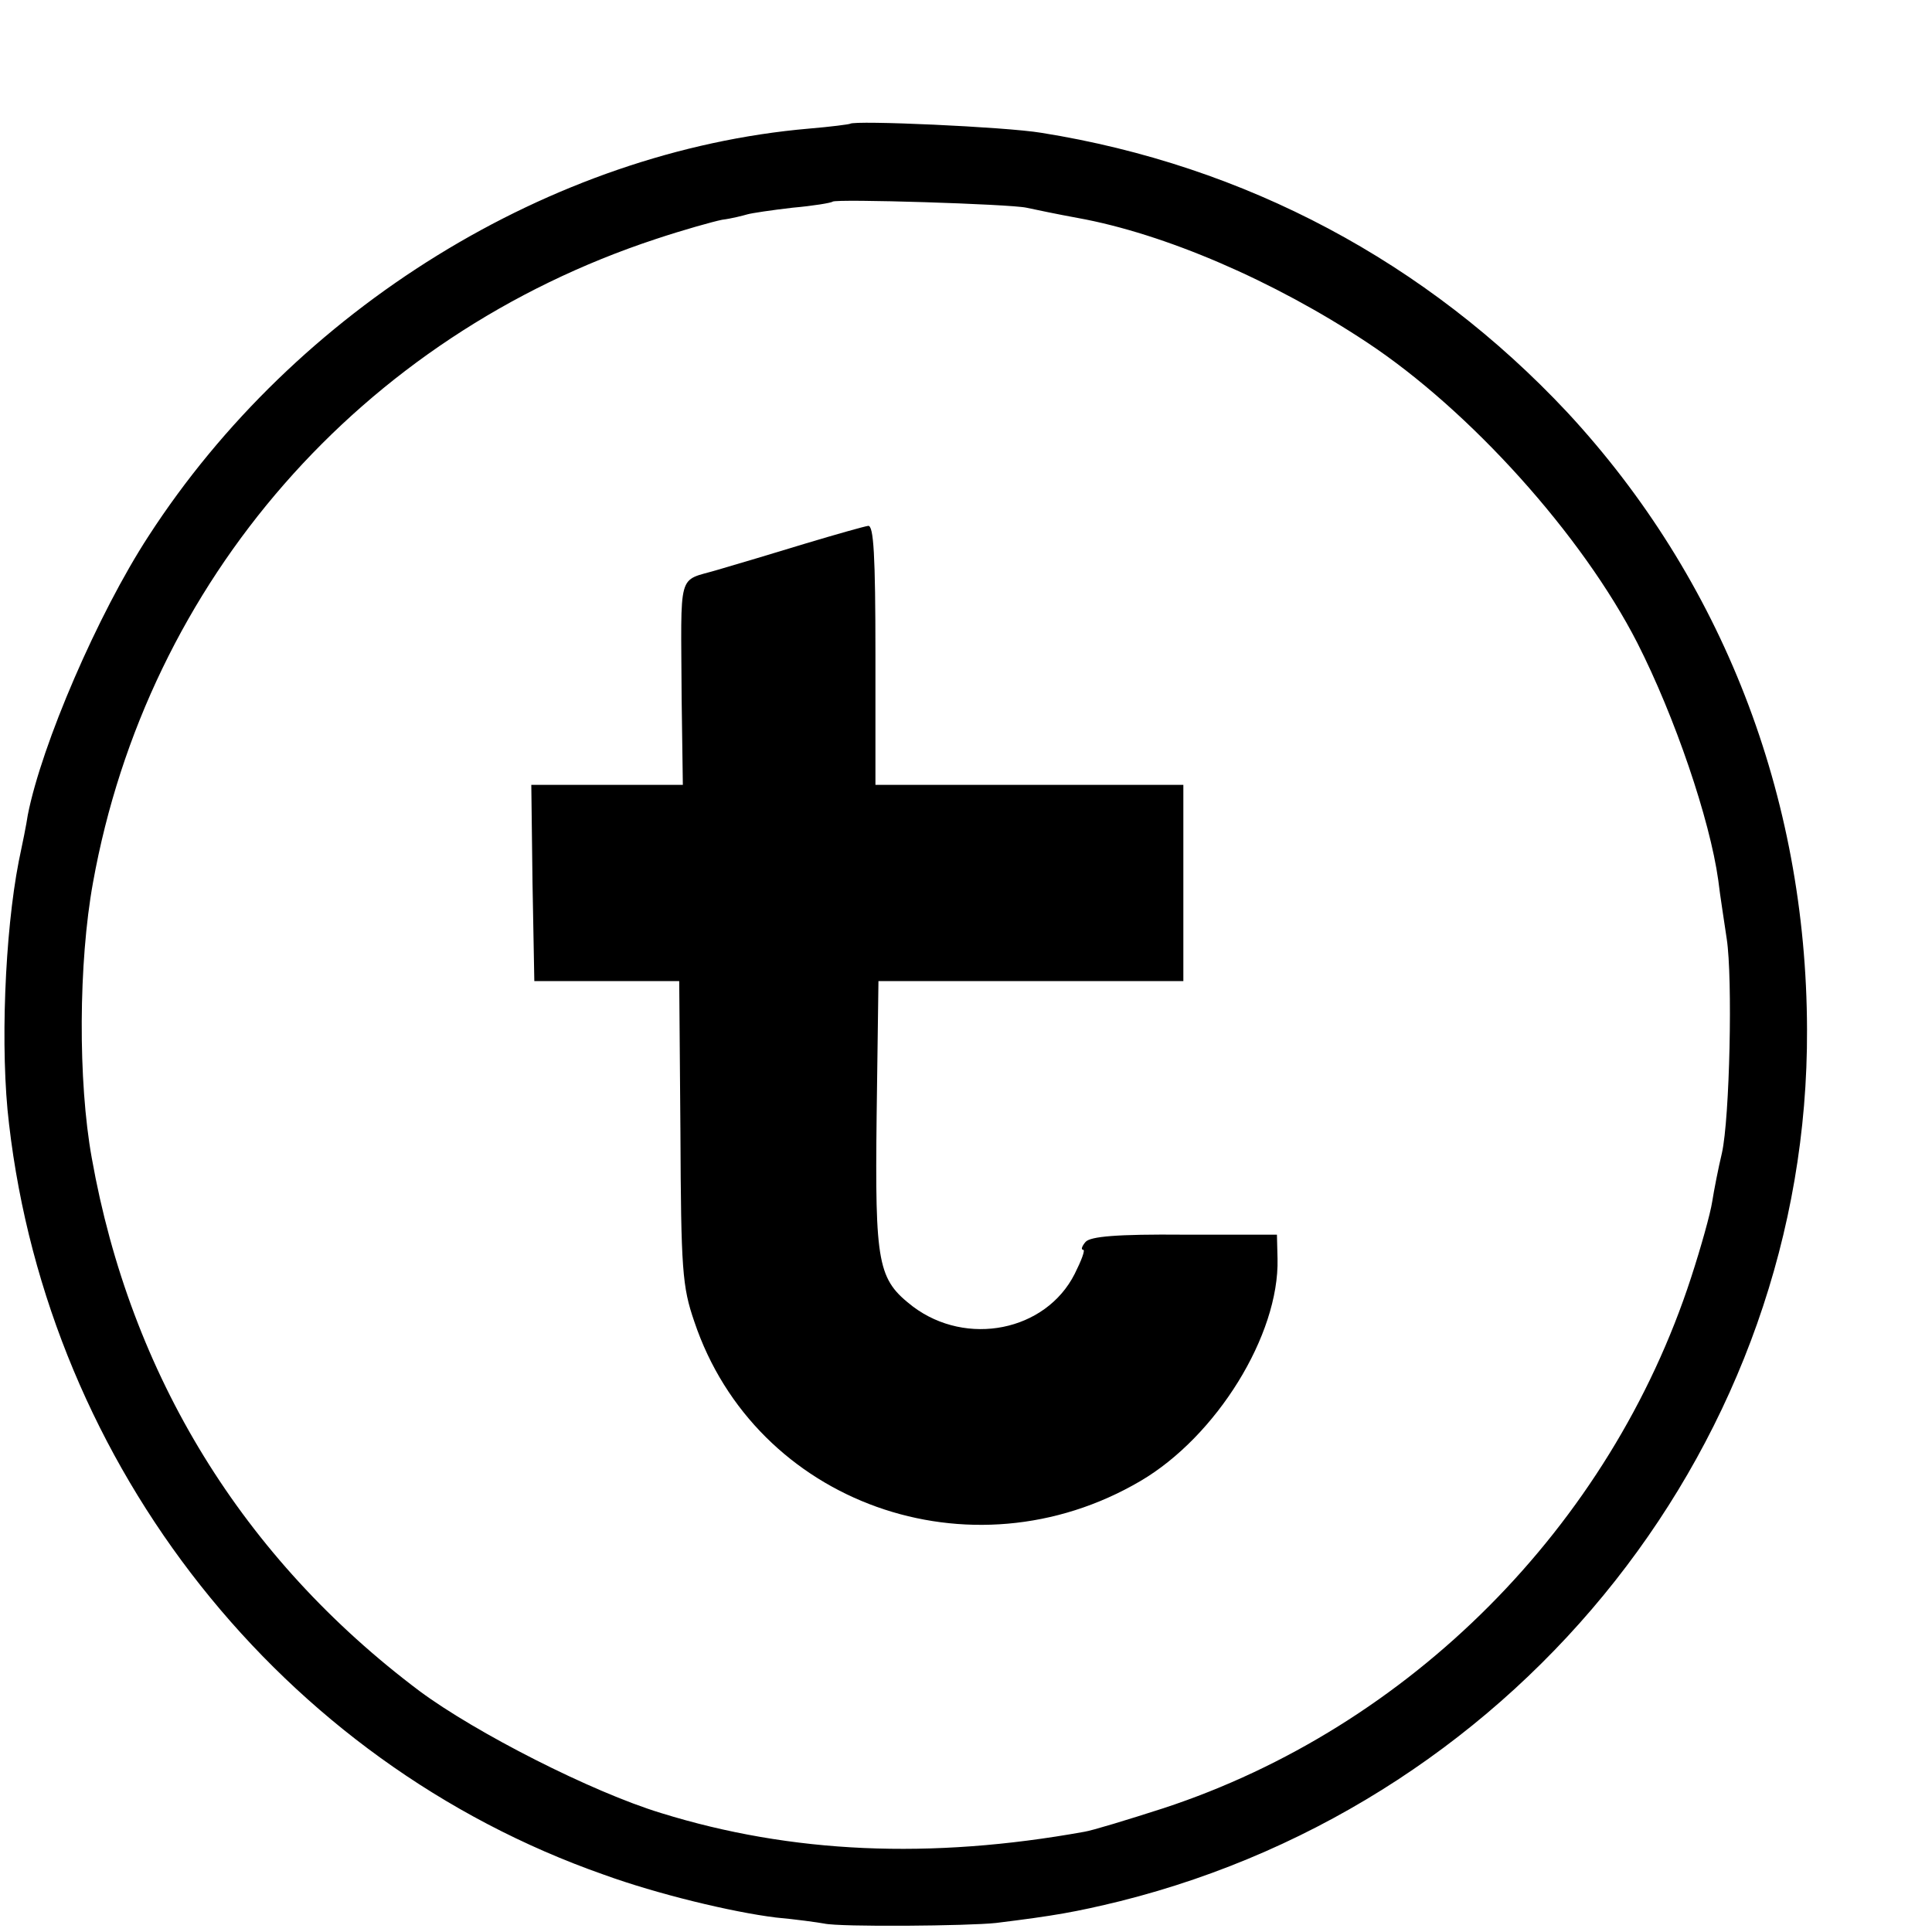 <?xml version="1.0" standalone="no"?>
<!DOCTYPE svg PUBLIC "-//W3C//DTD SVG 20010904//EN"
 "http://www.w3.org/TR/2001/REC-SVG-20010904/DTD/svg10.dtd">
<svg version="1.0" xmlns="http://www.w3.org/2000/svg"
 width="16pt" height="16pt" viewBox="0 0 16 16"
 preserveAspectRatio="xMidYMid meet">
<g transform="translate(0,16) scale(0.005,-0.005)"
fill="#000000" stroke="none">
<path d="M1408 2995 c-2 -1 -32 -5 -68 -8 -427 -37 -850 -298 -1094 -675 -84
-129 -177 -345 -200 -462 -2 -14 -9 -49 -15 -77 -23 -118 -31 -312 -16 -435
66 -568 452 -1056 985 -1243 88 -32 212 -62 285 -71 33 -3 69 -8 80 -10 26 -6
240 -4 285 1 97 12 131 18 205 36 667 167 1141 767 1138 1444 -1 387 -141 746
-397 1022 -233 249 -533 409 -871 463 -60 10 -310 21 -317 15z m292 -139 c14
-3 52 -11 85 -17 144 -26 325 -104 479 -206 171 -113 357 -320 448 -498 62
-122 120 -292 134 -393 3 -26 10 -69 14 -97 10 -65 5 -297 -8 -355 -6 -25 -13
-61 -16 -80 -3 -20 -19 -77 -35 -126 -134 -412 -466 -745 -874 -879 -59 -19
-118 -37 -131 -39 -255 -46 -485 -36 -701 31 -115 35 -307 133 -400 202 -293
220 -479 523 -543 883 -23 127 -22 324 2 456 90 500 444 905 932 1066 45 15
95 29 110 32 16 2 35 7 42 9 7 2 40 7 75 11 34 3 64 8 66 10 6 5 294 -4 321
-10z"/>
<path d="M1335 2300 c-49 -15 -116 -35 -147 -44 -67 -20 -60 3 -59 -213 l2
-143 -126 0 -125 0 2 -162 3 -163 120 0 120 0 2 -250 c1 -228 3 -256 23 -314
101 -301 458 -429 739 -264 126 74 230 242 227 368 l-1 40 -153 0 c-113 1
-156 -3 -164 -12 -6 -7 -8 -13 -4 -13 4 0 -3 -18 -14 -40 -48 -95 -179 -121
-268 -54 -58 45 -63 68 -60 317 l3 222 253 0 252 0 0 162 0 163 -255 0 -255 0
0 215 c0 166 -3 215 -12 214 -7 -1 -53 -14 -103 -29z"/>
</g>
</svg>
